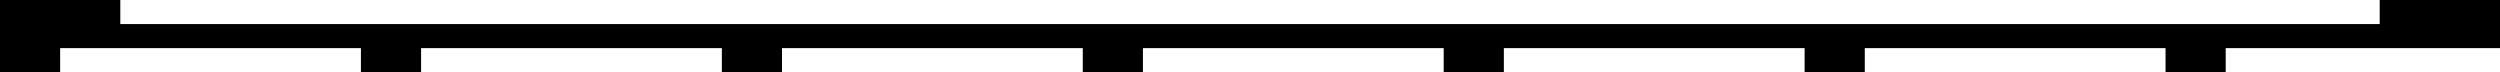 <?xml version="1.0" encoding="utf-8"?>
<!-- Generator: Fusion 360, Shaper Origin Export Add-In, Version 1.8.0  -->
<svg xmlns="http://www.w3.org/2000/svg" xmlns:xlink="http://www.w3.org/1999/xlink" xmlns:shaper="http://www.shapertools.com/namespaces/shaper" shaper:fusionaddin="version:1.8.0" width="41.56cm" height="1.2cm" version="1.1" x="0cm" y="0cm" viewBox="0 0 41.56 1.2" enable-background="new 0 0 41.56 1.2" xml:space="preserve"><path d="M16.22,-0.2 L20.78,-0.2 20.78,0.6 18.78,0.6 18.78,0.2 -18.78,0.2 -18.78,0.6 -20.78,0.6 -20.78,0.2 -20.78,-0.6 -19.78,-0.6 -19.78,-0.2 -14.78,-0.2 -14.78,-0.6 -13.78,-0.6 -13.78,-0.2 -8.78,-0.2 -8.78,-0.6 -7.78,-0.6 -7.78,-0.2 -2.78,-0.2 -2.78,-0.6 -1.78,-0.6 -1.78,-0.2 3.22,-0.2 3.22,-0.6 4.22,-0.6 4.22,-0.2 9.22,-0.2 9.22,-0.6 10.22,-0.6 10.22,-0.2 15.22,-0.2 15.22,-0.6 16.22,-0.6 16.22,-0.2z" transform="matrix(1,0,0,-1,20.78,0.6)" fill="rgb(0,0,0)" stroke-linecap="round" stroke-linejoin="round" /></svg>